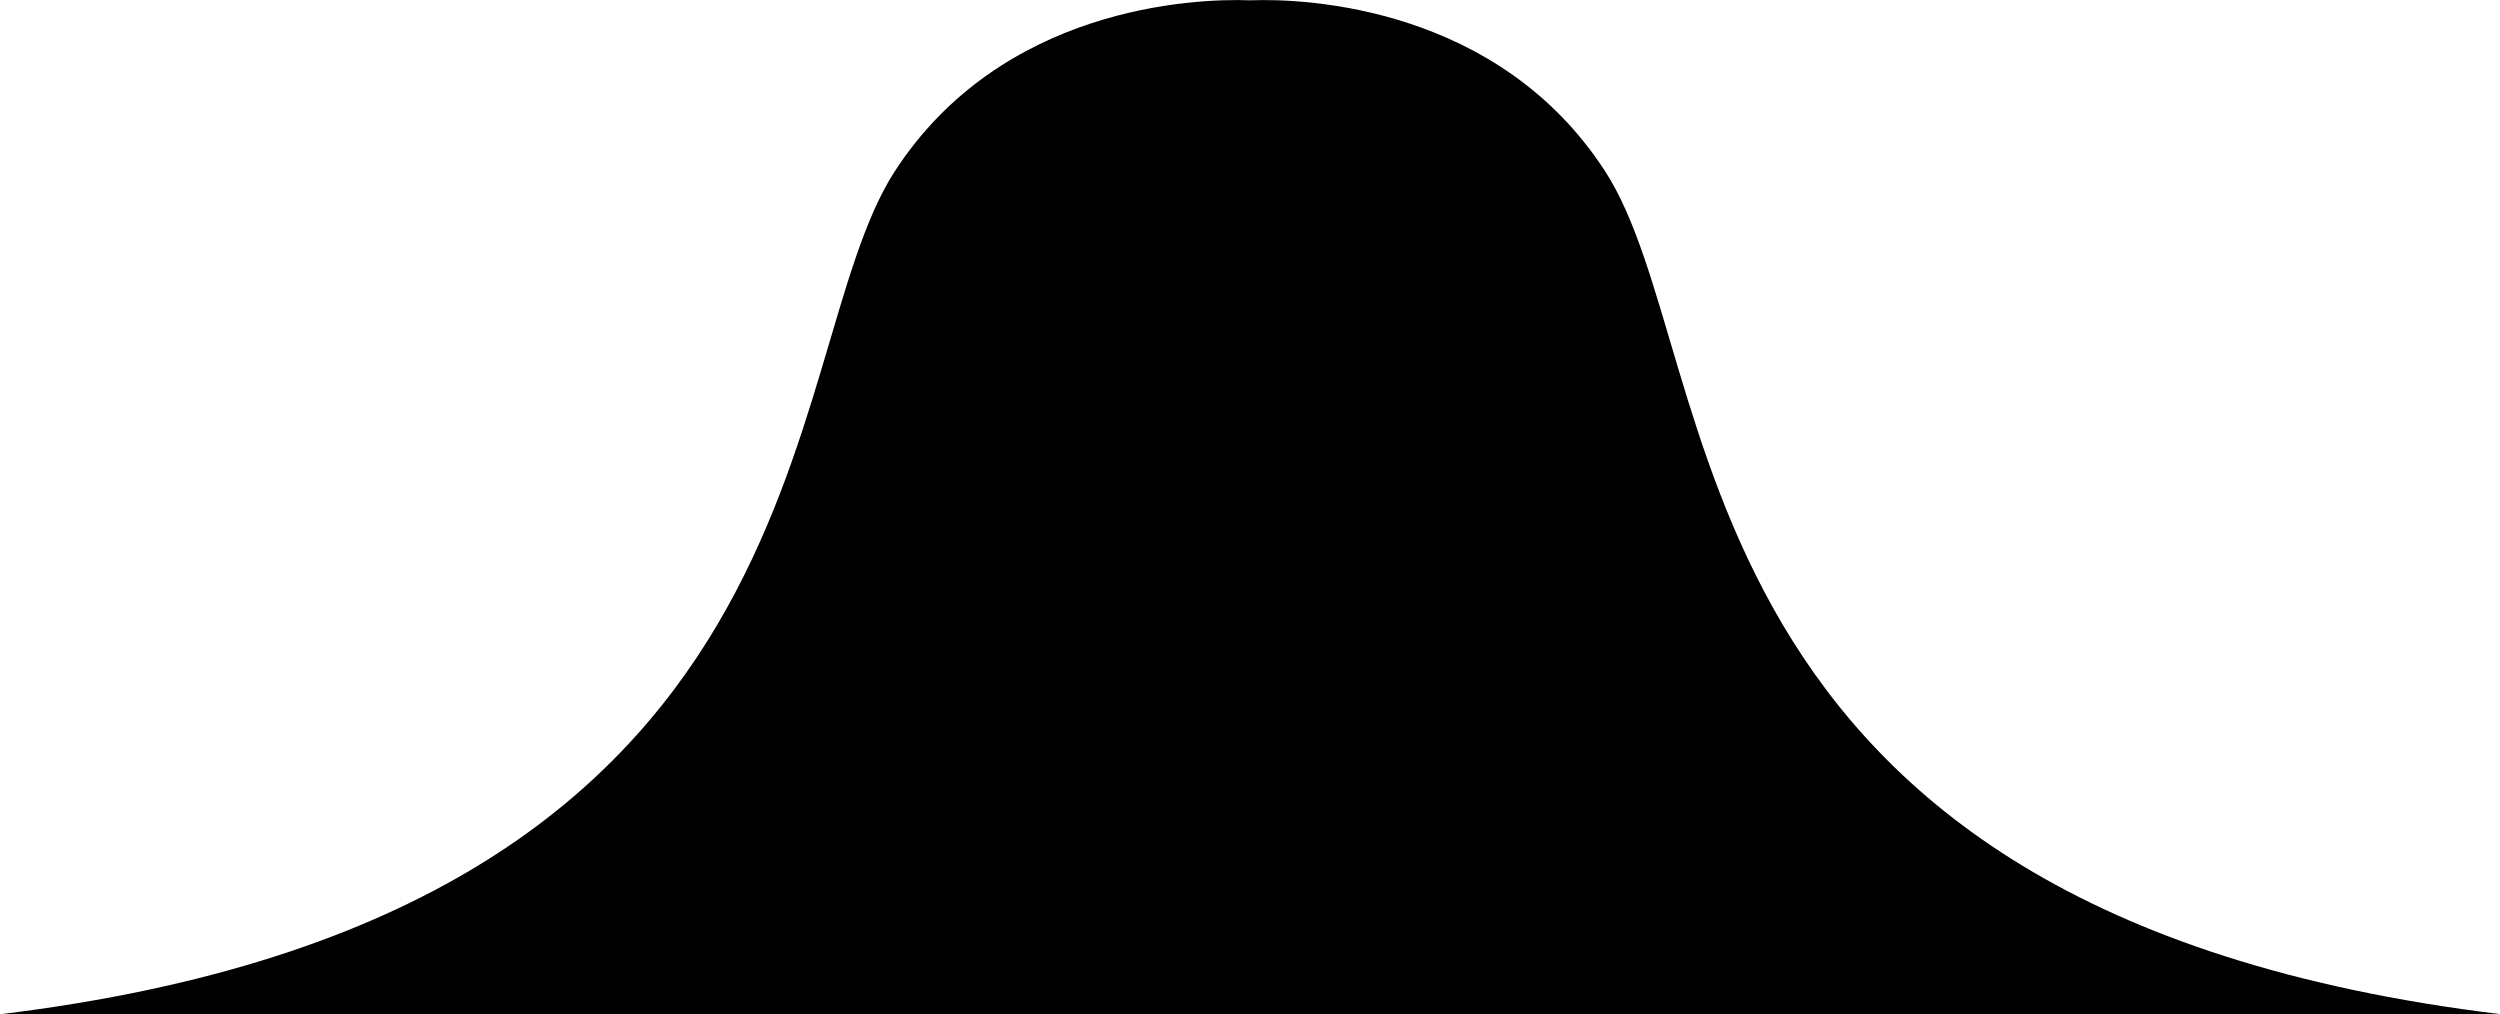 <?xml version="1.0" encoding="UTF-8"?>
<svg id="Layer_2" data-name="Layer 2" xmlns="http://www.w3.org/2000/svg" viewBox="0 0 158.49 64.29">
  <g id="Layer_1-2" data-name="Layer 1">
    <path d="M158.49,64.29c-53.32-6.48-49.01-41.51-56.73-53.43C95.01,.44,82.85-.12,79.25,.02c-3.6-.14-15.77,.42-22.53,10.85-7.72,11.92-3.4,46.96-56.72,53.43H79.25s79.25,0,79.25,0Z"/>
  </g>
</svg>